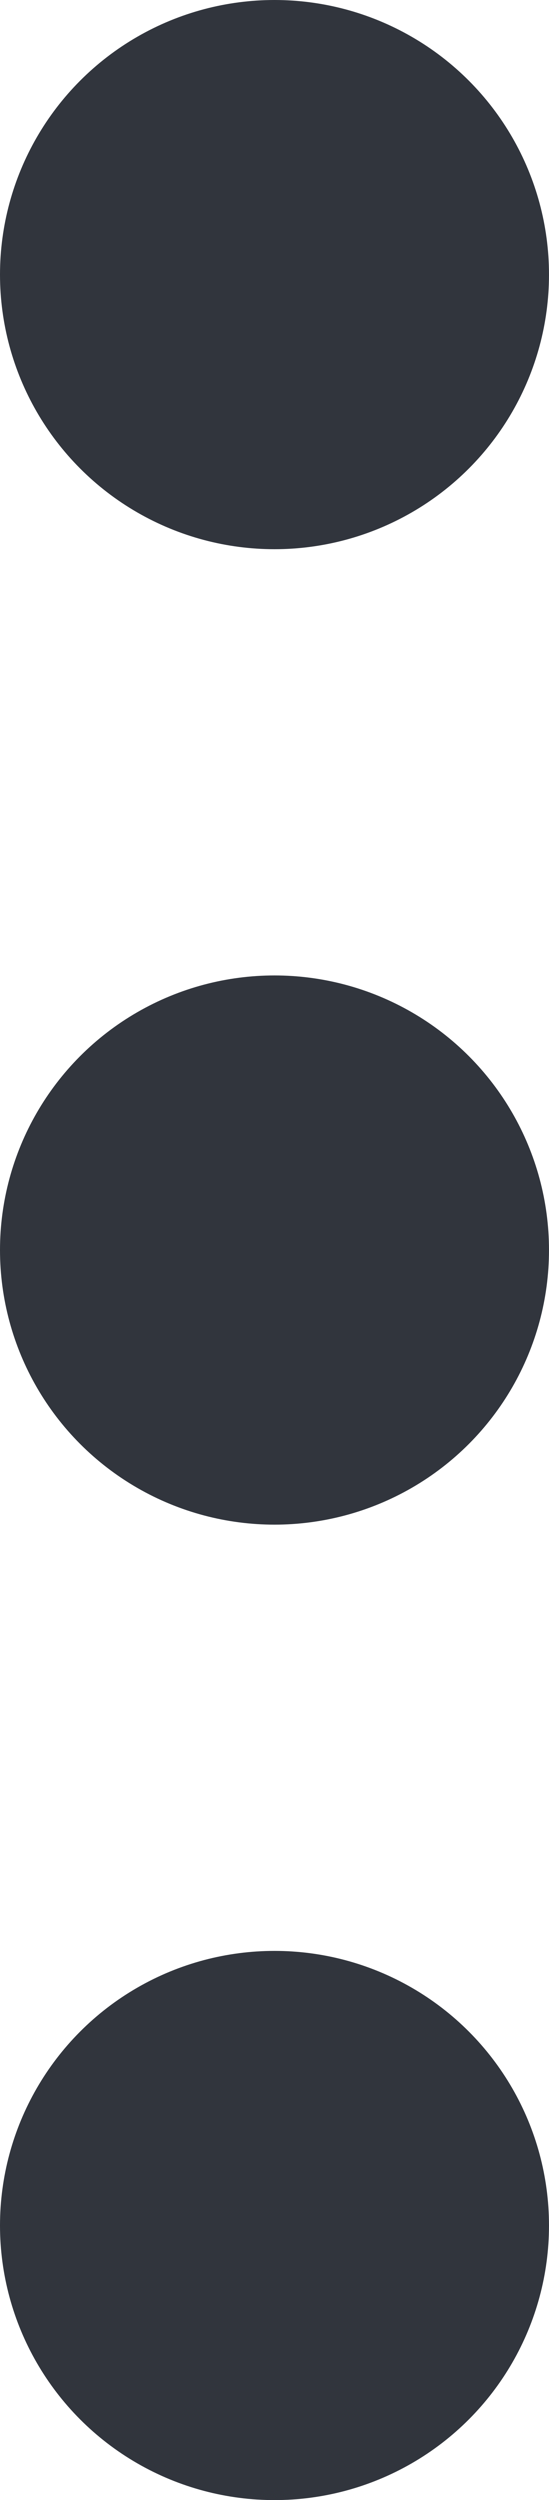 <?xml version="1.0" encoding="UTF-8"?>
<svg id="Layer_1" data-name="Layer 1" xmlns="http://www.w3.org/2000/svg" viewBox="0 0 598.44 2724.21">
  <defs>
    <style>
      .cls-1 {
        fill: #31353d;
        stroke-width: 0px;
      }
    </style>
  </defs>
  <circle class="cls-1" cx="299.22" cy="299.22" r="299.22"/>
  <circle class="cls-1" cx="299.22" cy="1362.1" r="299.22"/>
  <circle class="cls-1" cx="299.22" cy="2424.99" r="299.22"/>
</svg>
